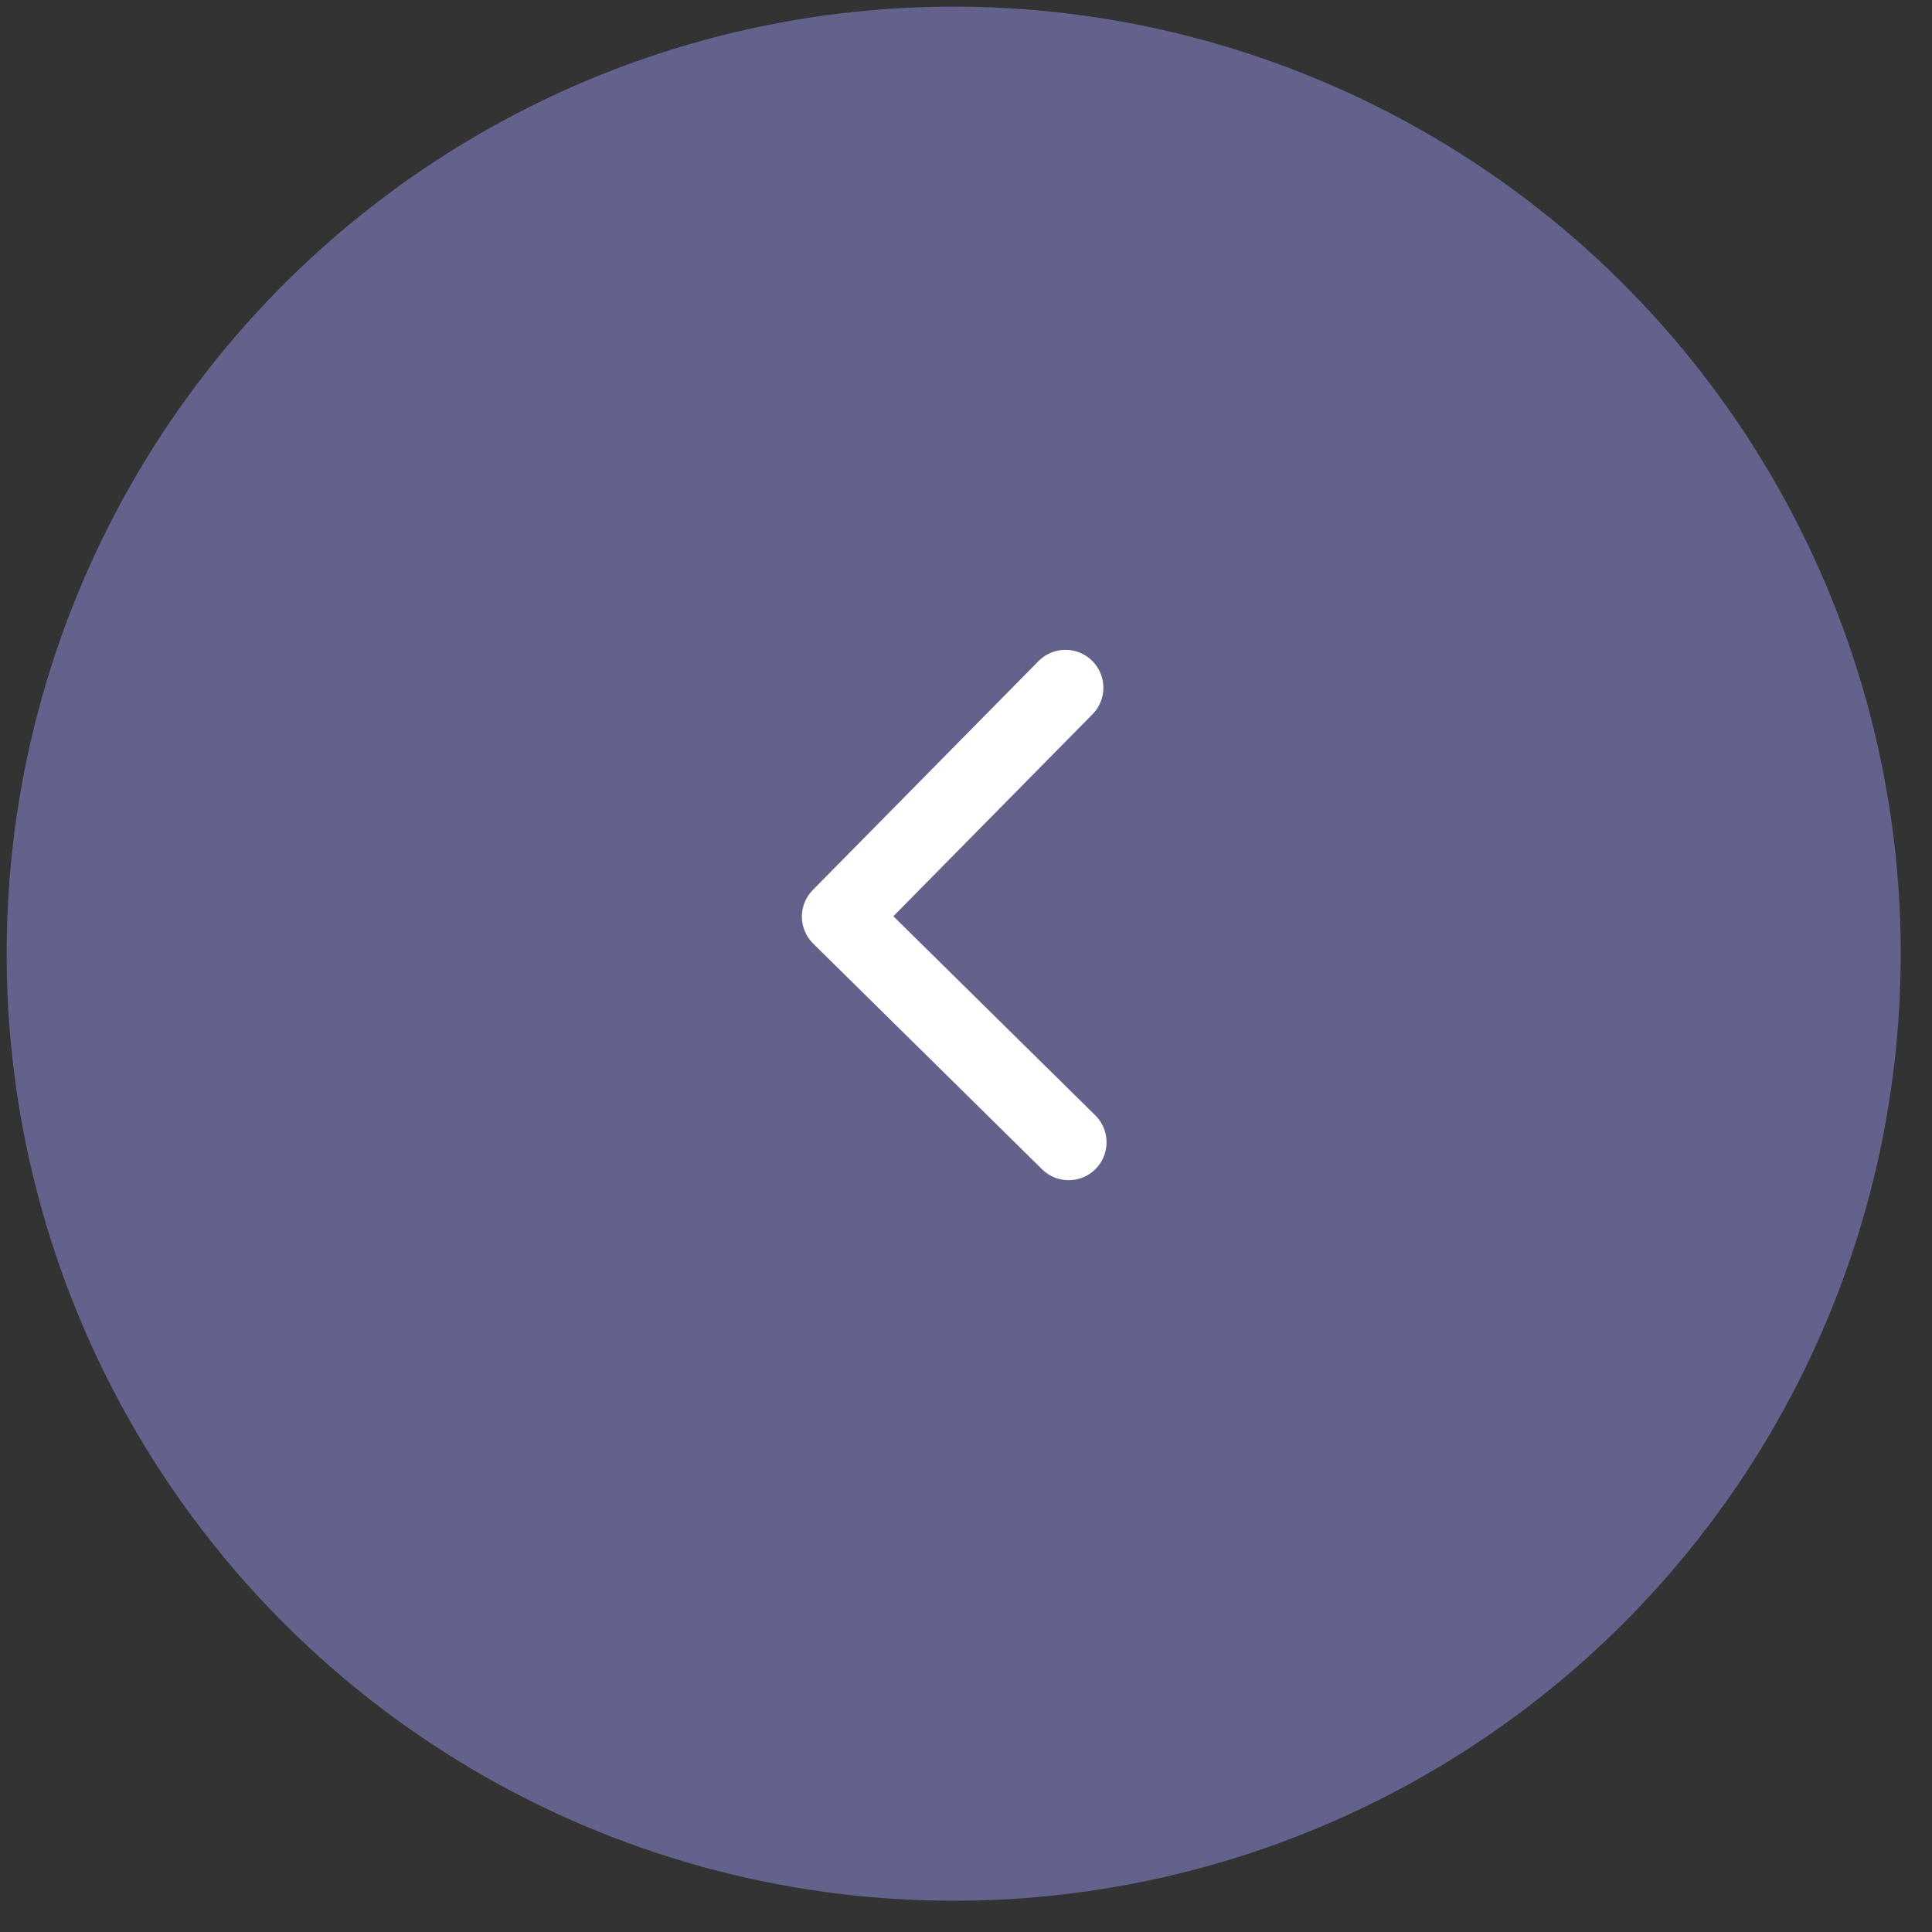 <svg width="51" height="51" viewBox="0 0 51 51" fill="none" xmlns="http://www.w3.org/2000/svg">
<rect x="0" y="0" width="51" height="51" fill="#333333" stroke="none"/>
<circle cx="25.175" cy="25.175" r="25" transform="rotate(179.597 25.175 25.175)" fill="#63628C"/>
<path d="M28.126 18.154L22.168 24.196L28.21 30.154" stroke="white" stroke-width="2" stroke-linecap="round" stroke-linejoin="round"/>
</svg>
